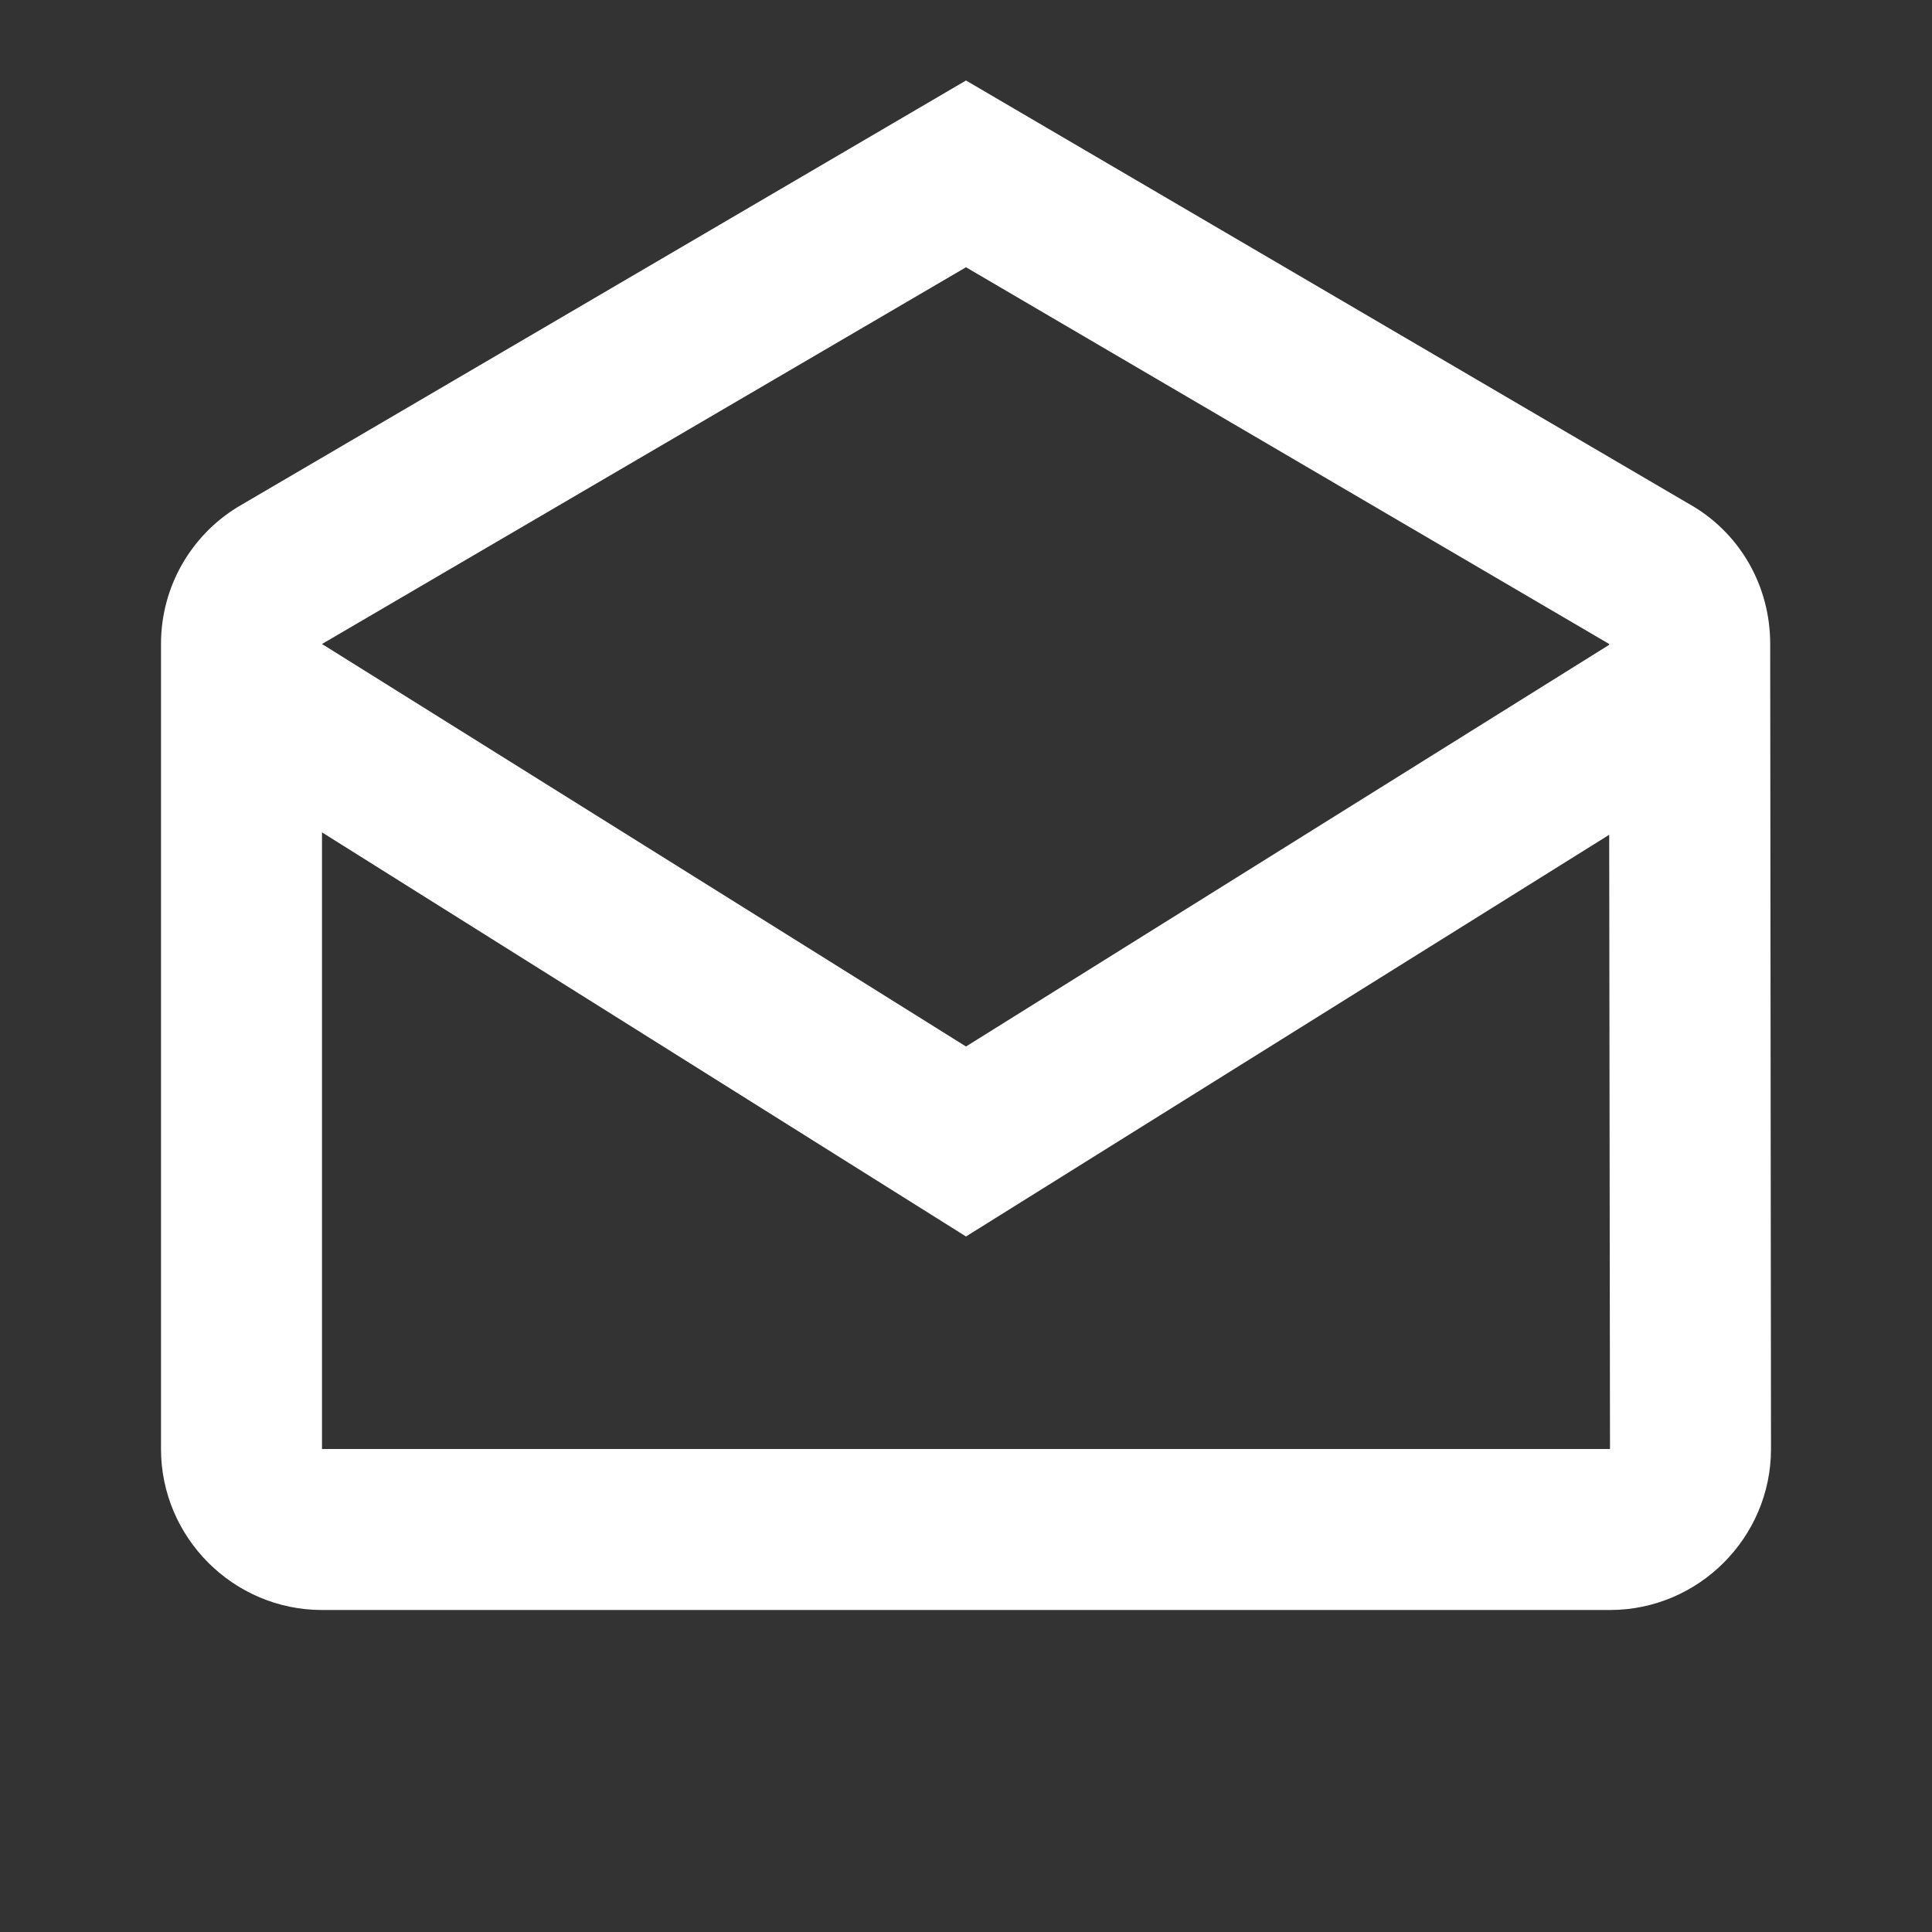 <svg xmlns="http://www.w3.org/2000/svg" style="fill: white;" width="24" height="24" viewBox="0 0 24 24"><rect x="0" y="0" width="24" height="24" fill="#333333" stroke="none"/><path fill="none" d="M0 0h24v24H0V0z"/><path d="M21.99 8c0-.72-.37-1.35-.94-1.7L12 1 2.95 6.3C2.38 6.65 2 7.28 2 8v10c0 1.1.9 2 2 2h16c1.1 0 2-.9 2-2l-.01-10zm-2 0v.01L12 13 4 8l8-4.68L19.99 8zM4 18v-7.66l8 5.02 7.99-4.99L20 18H4z"/></svg>